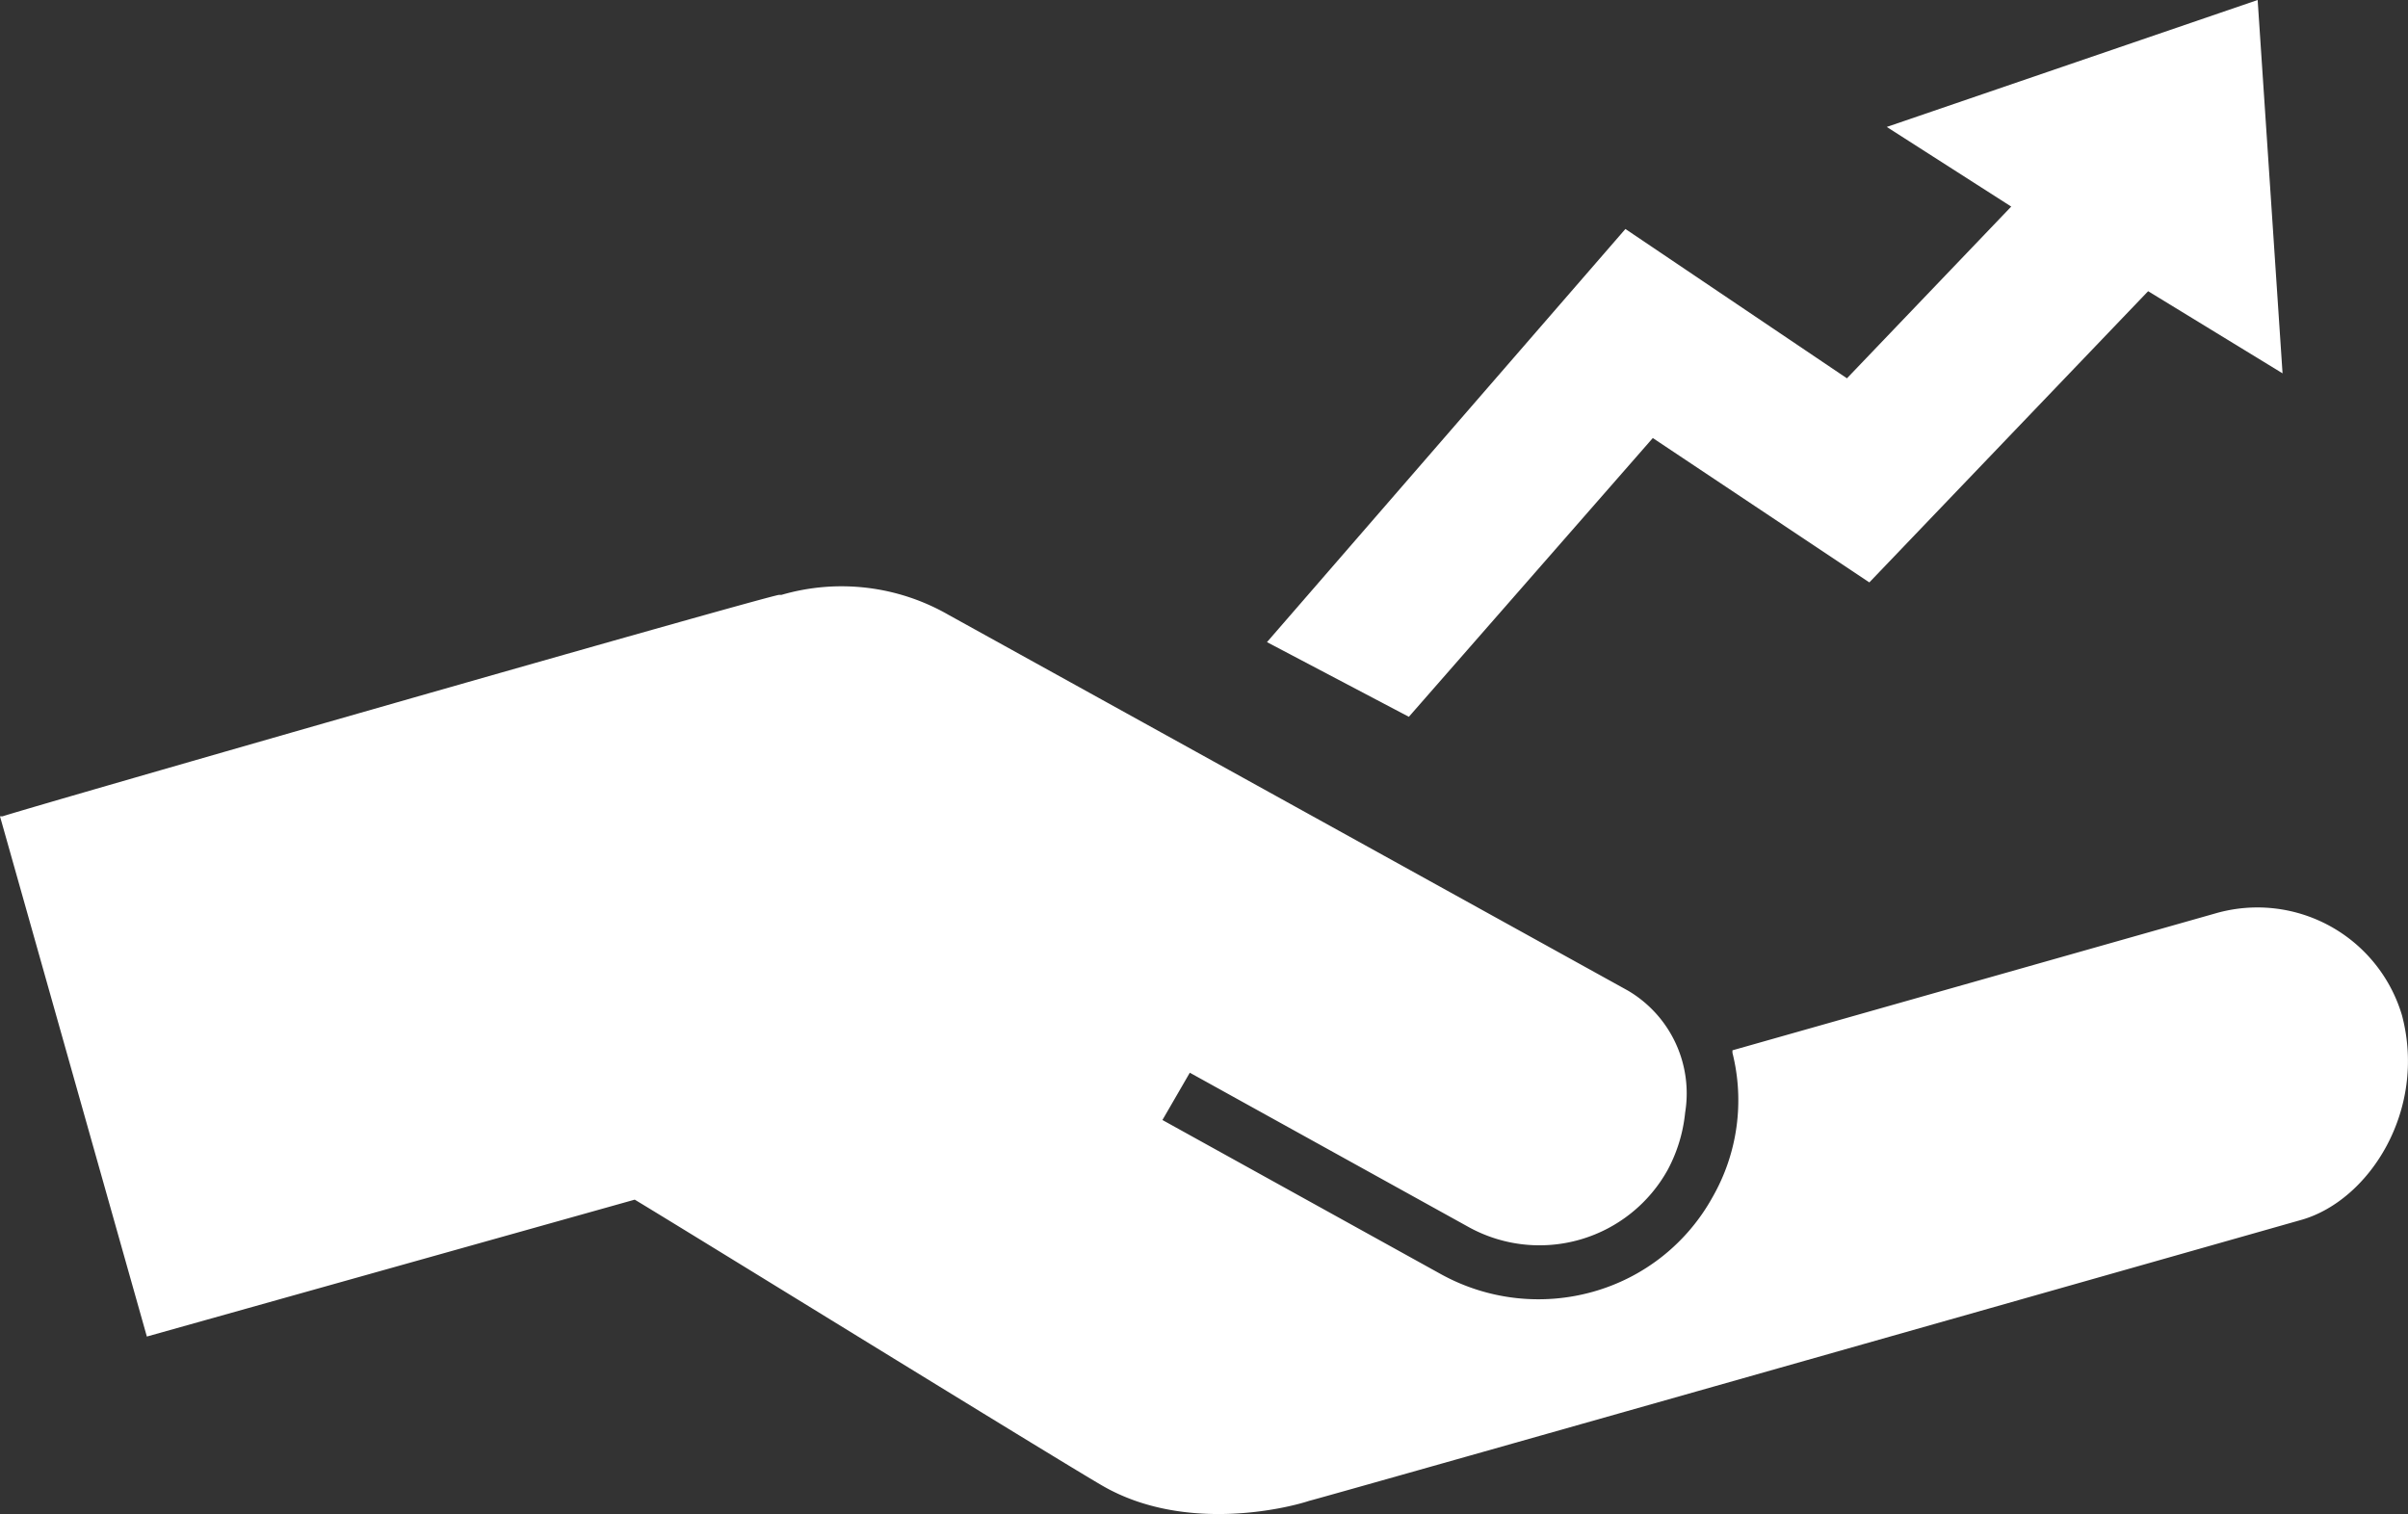 <svg id="Layer_1" data-name="Layer 1" xmlns="http://www.w3.org/2000/svg" viewBox="0 0 96.74 60.83"><rect x="0" y="0" width="96.74" height="60.83" fill="#333333" stroke="none"/><defs><style>.cls-1{fill:#fff;}</style></defs><title>helping_hand</title><path class="cls-1" d="M68.5,67.4" transform="translate(-1.6 -19.5)"/><path class="cls-1" d="M90.6,56.2,71.2,61.7v.1a7.83,7.83,0,0,1-.8,5.8,7.93,7.93,0,0,1-4.8,3.8,8.1,8.1,0,0,1-6.1-.7L48.3,64.5l1.1-1.9,11.2,6.2a5.89,5.89,0,0,0,8-2.3,6.15,6.15,0,0,0,.7-2.3A4.79,4.79,0,0,0,67,59.3L39.7,44.2a8.62,8.62,0,0,0-6.7-.8h-.1c-.7.1-30,8.5-31.2,8.9H1.6L7.5,73.2l19.6-5.5c2,1.2,16.9,10.4,18.8,11.5,3.3,1.9,7.4.9,8.3.6.1,0,39.9-11.3,39.9-11.3,2.7-.8,5-4.4,4-8.2A6.06,6.06,0,0,0,90.6,56.2Z" transform="translate(-1.6 -19.5)"/><polygon class="cls-1" points="50.9 25.8 56.6 28.8 66.4 17.6 75.1 23.4 86.3 11.7 91.7 15 90.7 0 75.8 5.1 80.8 8.3 74.2 15.2 65.3 9.2 50.9 25.8"/></svg>